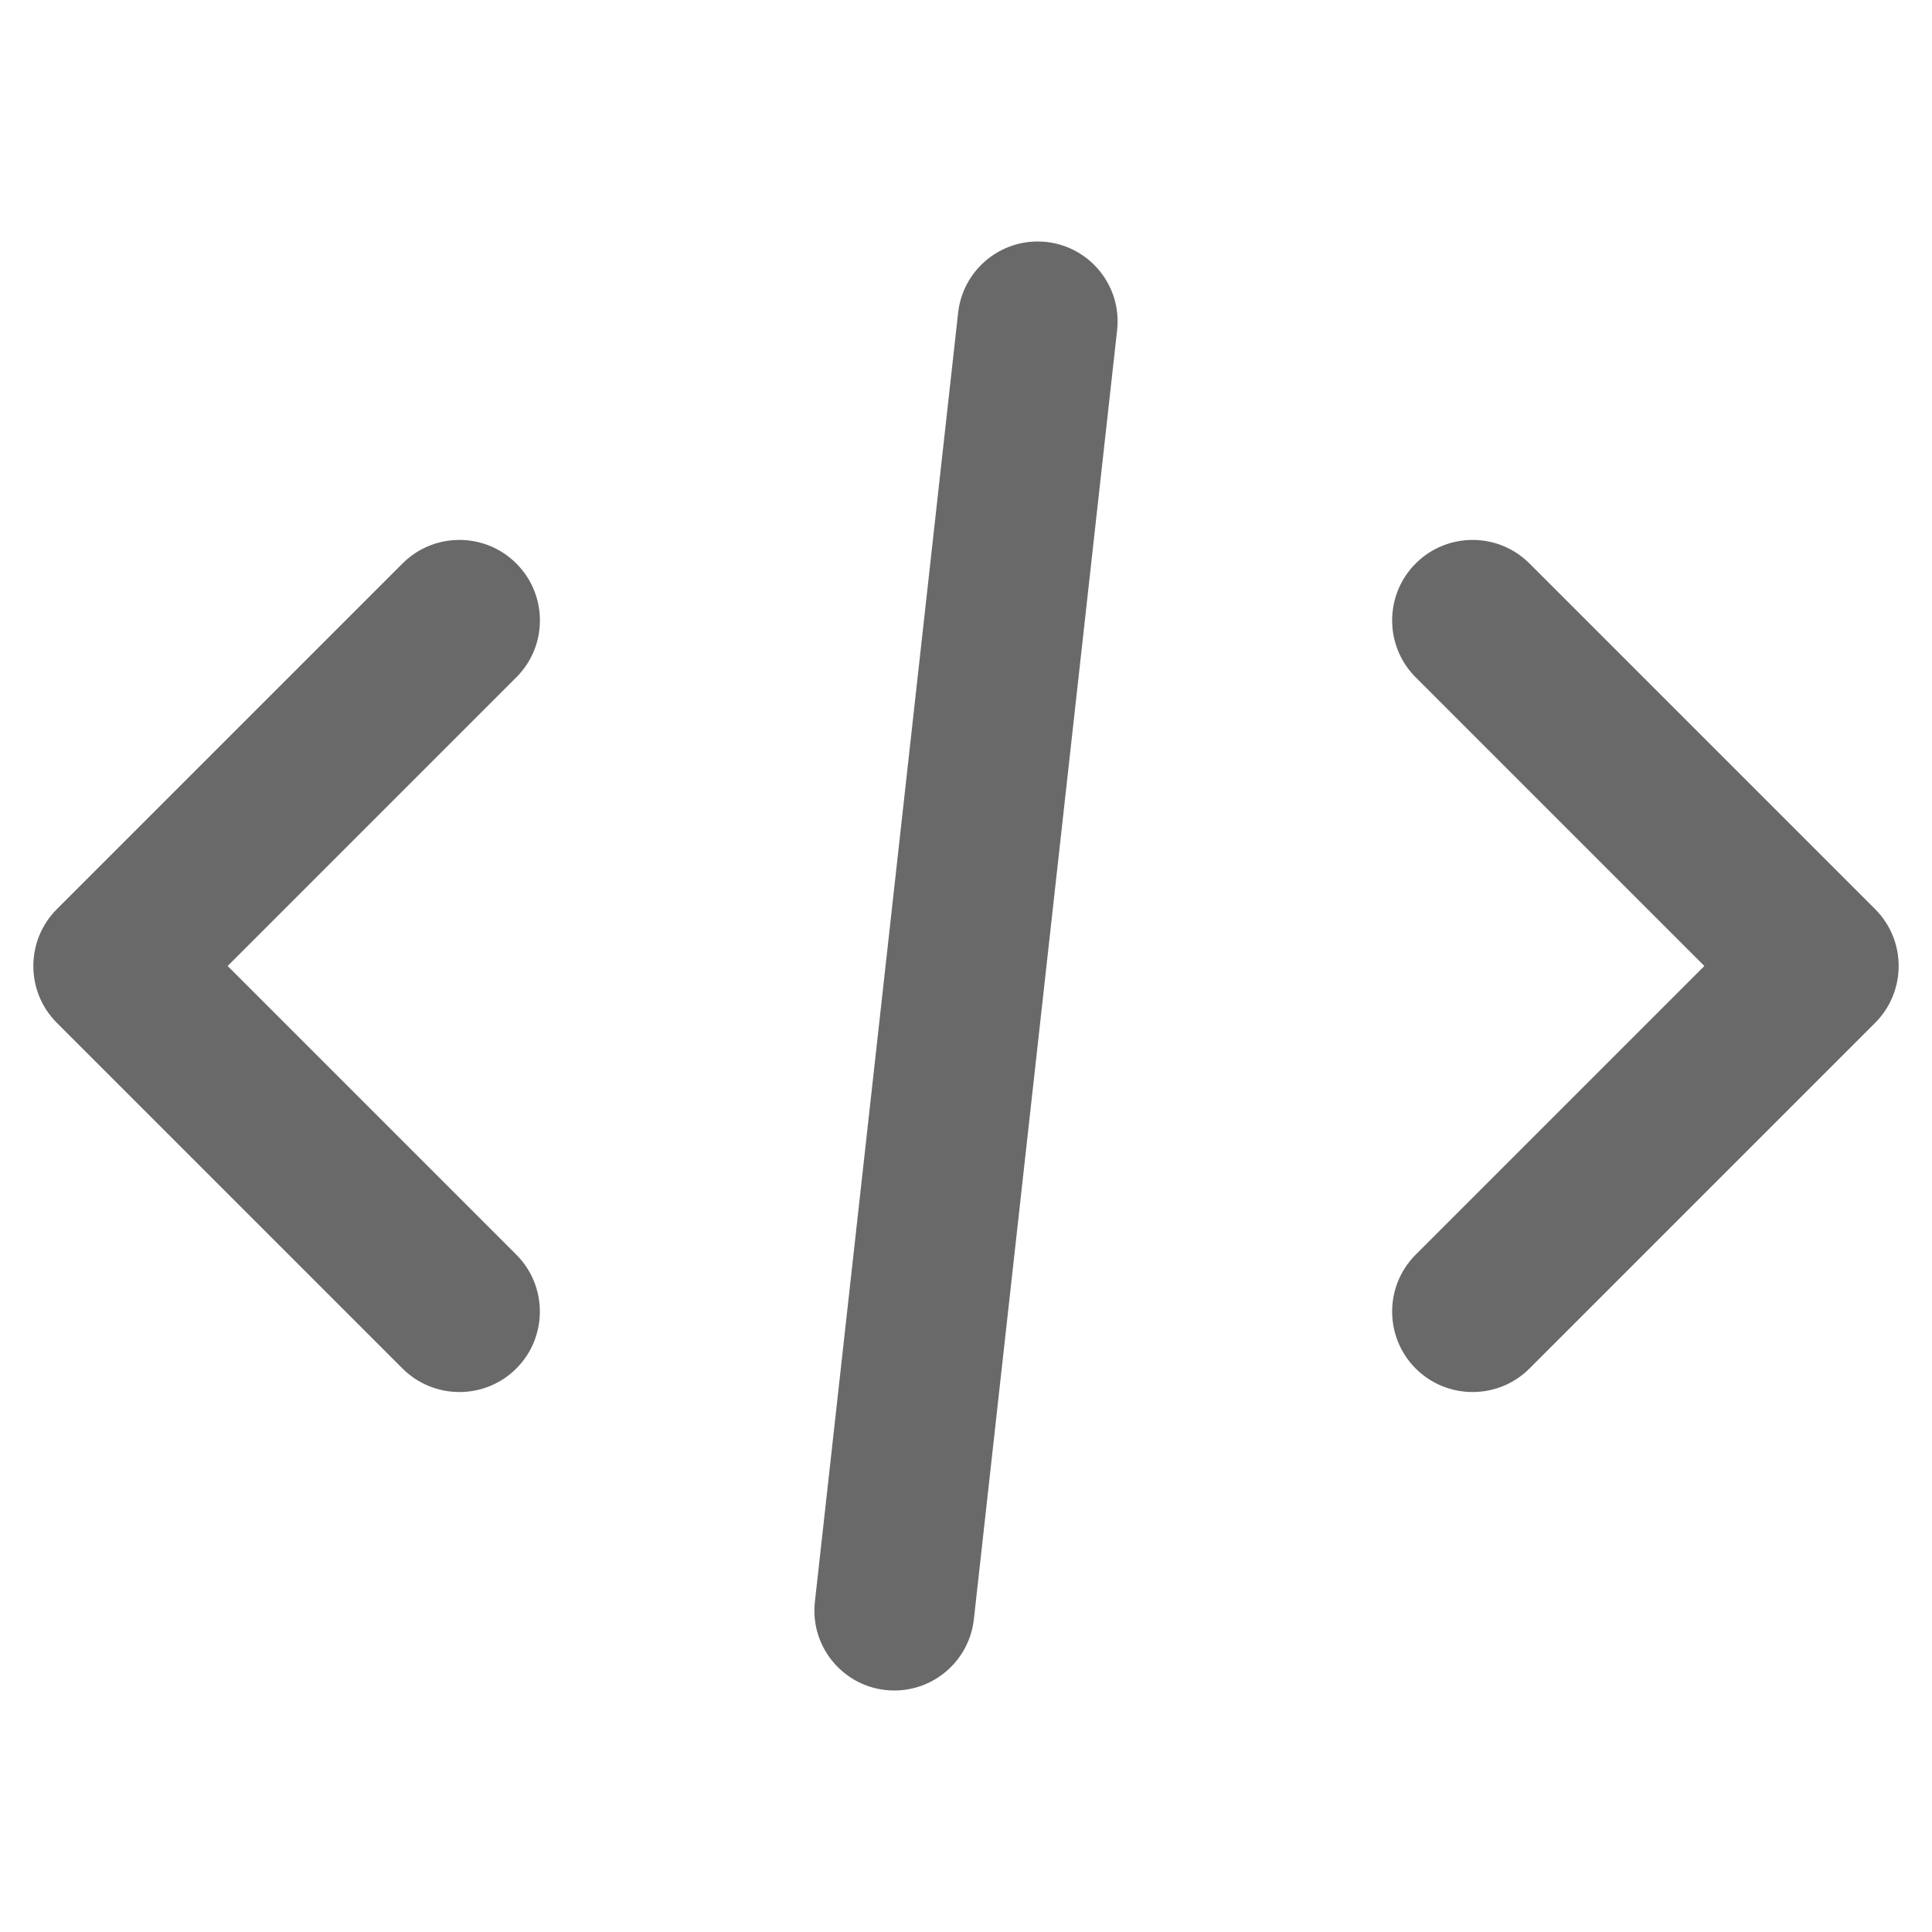 <?xml version="1.0" encoding="UTF-8"?>
<svg xmlns="http://www.w3.org/2000/svg" xmlns:xlink="http://www.w3.org/1999/xlink" width="96pt" height="96pt" viewBox="0 0 96 96" version="1.1">
<g id="surface10976848">
<path style=" stroke:none;fill-rule:nonzero;fill:rgb(41.569%,41.176%,41.176%);fill-opacity:1;" d="M 51.562 12 C 49.535 12 47.832 13.527 47.609 15.539 L 40.492 79.586 C 40.227 81.941 42.07 84 44.438 84 C 46.461 84 48.168 82.473 48.391 80.461 L 55.508 16.414 C 55.773 14.059 53.93 12 51.562 12 Z M 22.828 26.828 C 21.805 26.828 20.781 27.219 20 28 L 2.828 45.172 C 1.266 46.734 1.266 49.27 2.828 50.828 L 20 68 C 21.559 69.559 24.098 69.559 25.656 68 C 27.215 66.441 27.215 63.902 25.656 62.344 L 11.312 48 L 25.656 33.656 C 27.219 32.098 27.219 29.559 25.656 28 C 24.875 27.219 23.852 26.828 22.828 26.828 Z M 73.172 26.828 C 72.148 26.828 71.125 27.219 70.344 28 C 68.785 29.559 68.785 32.098 70.344 33.656 L 84.688 48 L 70.344 62.344 C 68.785 63.902 68.785 66.441 70.344 68 C 71.902 69.559 74.441 69.559 76 68 L 93.172 50.828 C 94.734 49.266 94.734 46.73 93.172 45.172 L 76 28 C 75.219 27.219 74.195 26.828 73.172 26.828 Z M 73.172 26.828 "/>
</g>
</svg>
